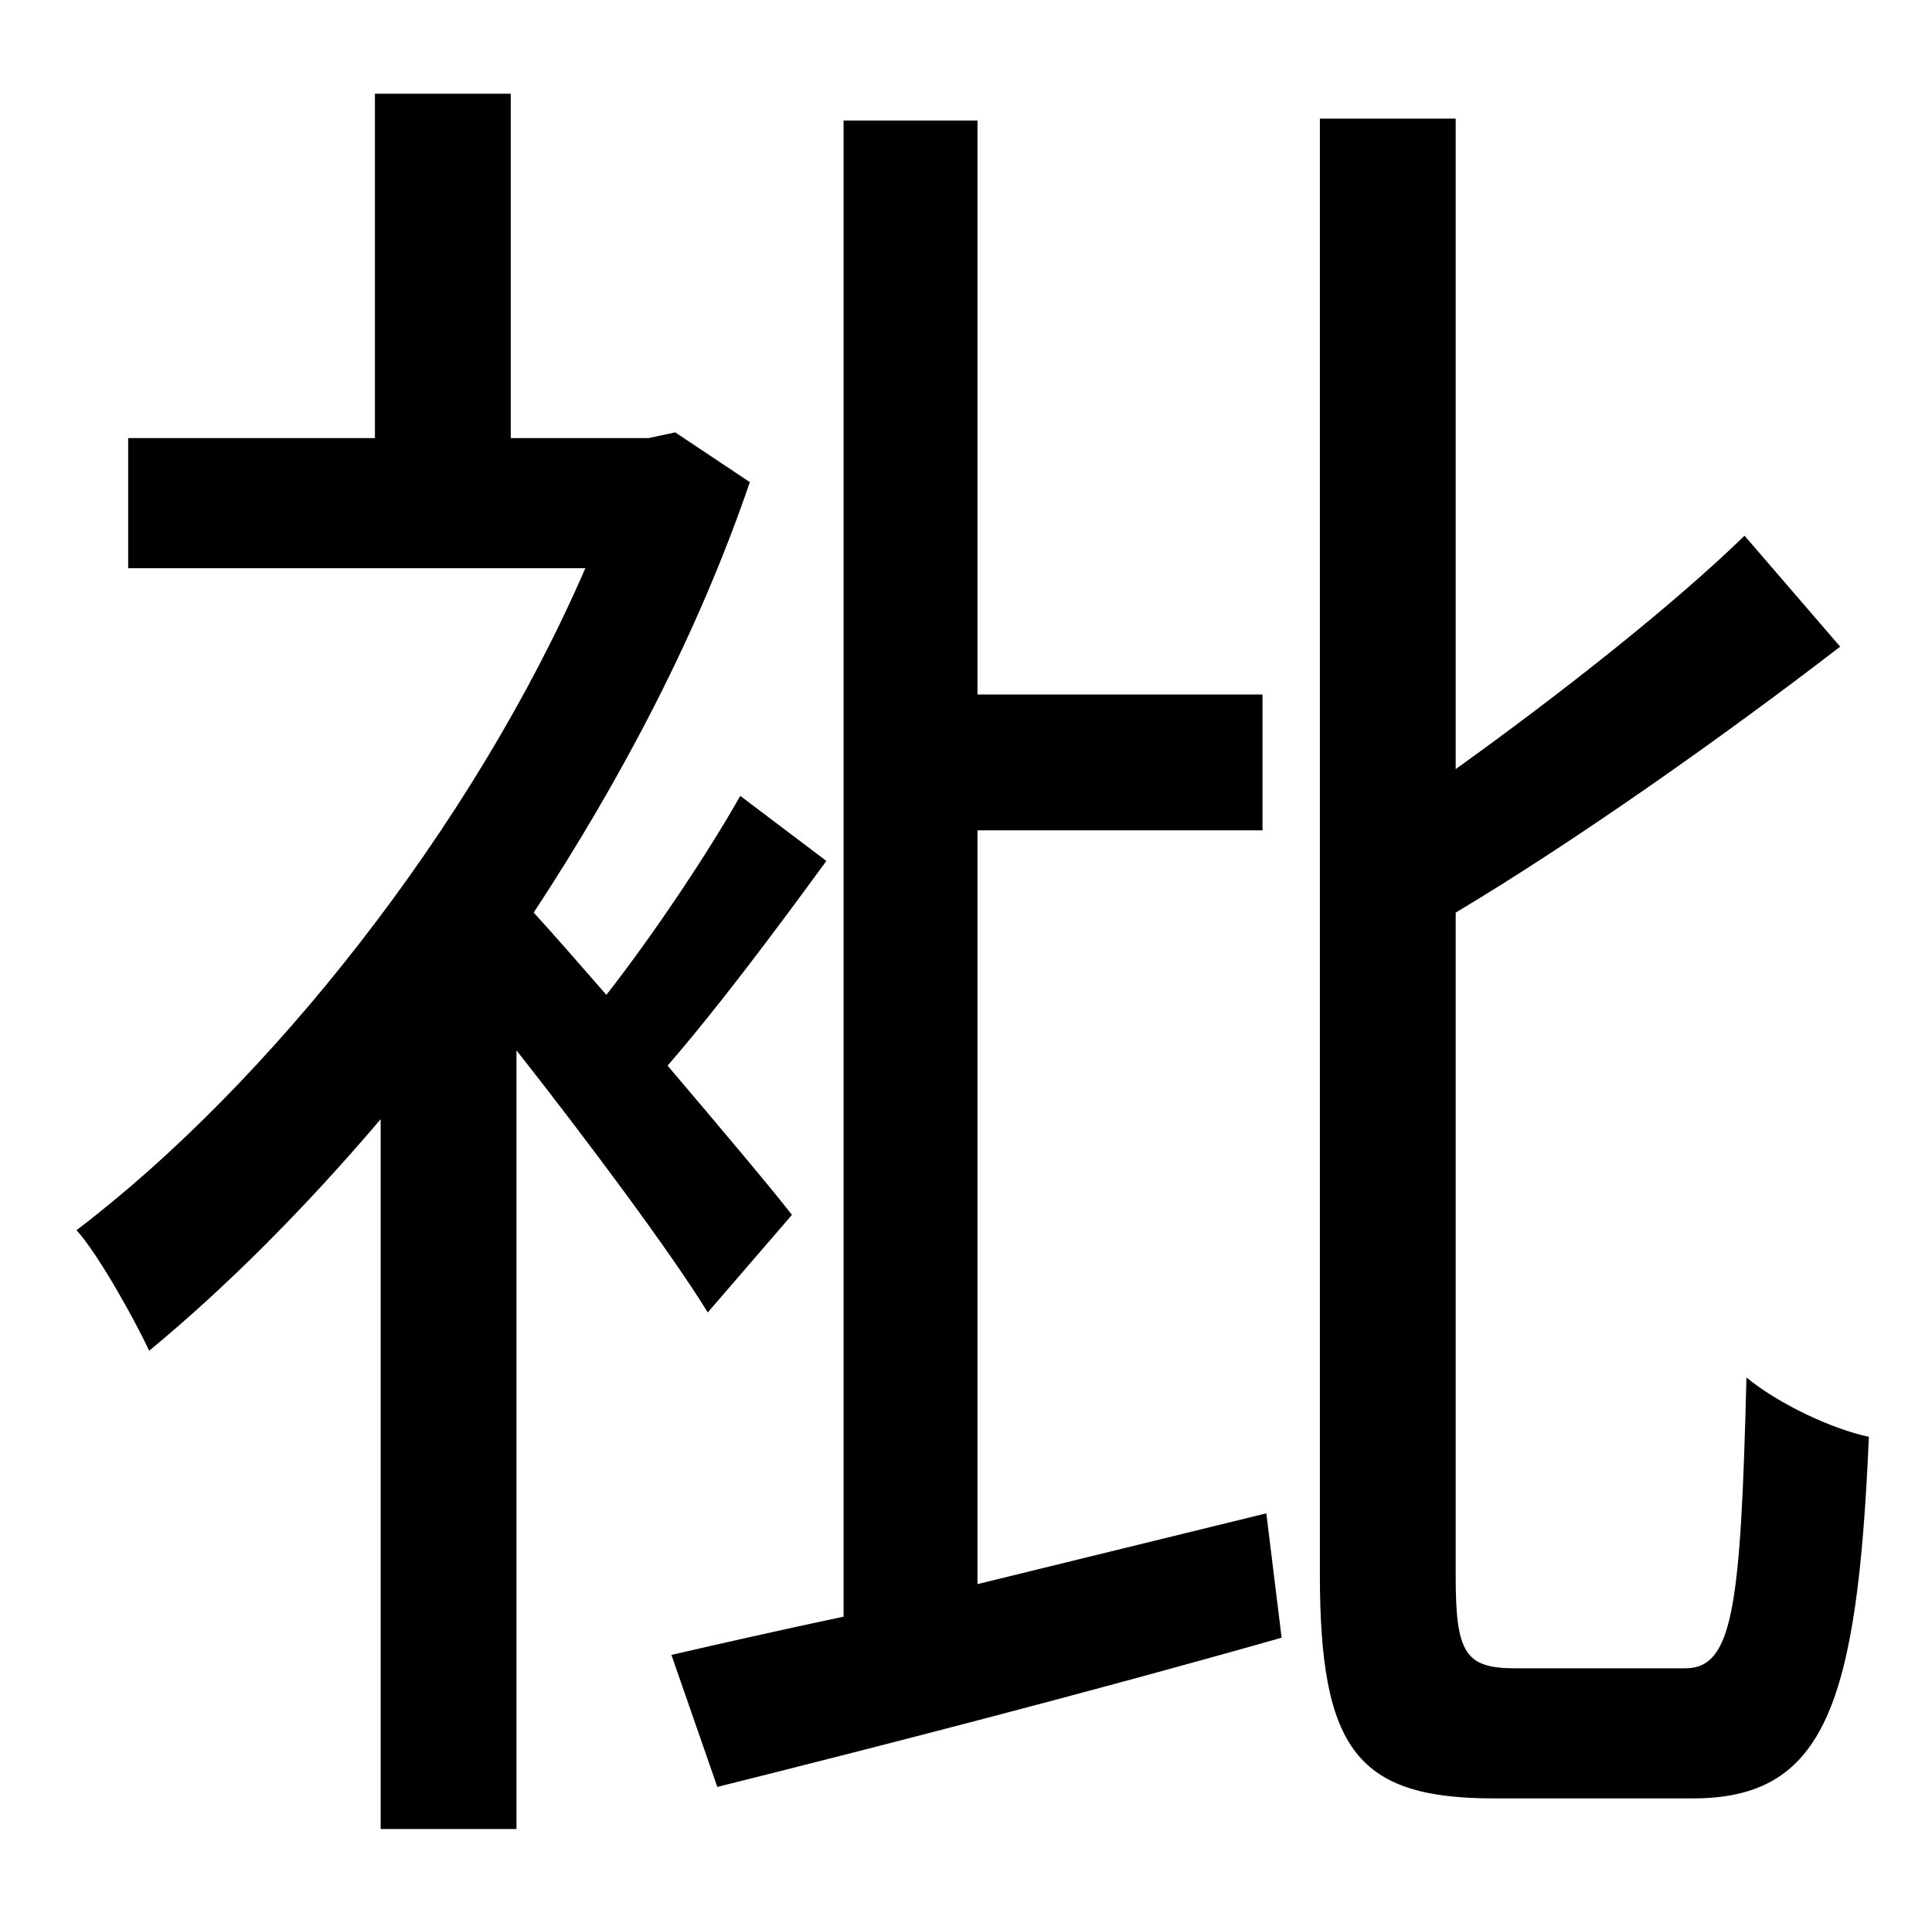<?xml version="1.0" standalone="no"?>
<!DOCTYPE svg PUBLIC "-//W3C//DTD SVG 1.1//EN" "http://www.w3.org/Graphics/SVG/1.1/DTD/svg11.dtd" >
<svg xmlns="http://www.w3.org/2000/svg" xmlns:xlink="http://www.w3.org/1999/xlink" version="1.1" viewBox="-10 0 1010 1000">
   <path fill="currentColor"
d="M404 635l-44 51c-19 -31 -63 -90 -100 -137v407h-71v-371c-40 47 -81 88 -121 121c-8 -17 -27 -51 -38 -63c100 -76 207 -210 266 -346h-239v-68h129v-180h71v180h72l14 -3l39 26c-27 79 -67 155 -113 225c11 12 24 27 38 43c25 -32 53 -74 70 -104l45 34
c-27 37 -57 77 -83 107c28 33 55 65 65 78zM501 828l151 -37l8 65c-102 29 -211 57 -295 78l-24 -69c26 -6 57 -13 90 -20v-782h70v300h149v71h-149v394zM782 872h89c25 0 29 -32 32 -152c17 14 45 27 64 31c-6 140 -23 189 -92 189h-104c-71 0 -91 -25 -91 -117v-761h71
v340c53 -38 113 -85 151 -122l50 58c-61 47 -139 102 -201 139v347c0 40 5 48 31 48z" />
</svg>
